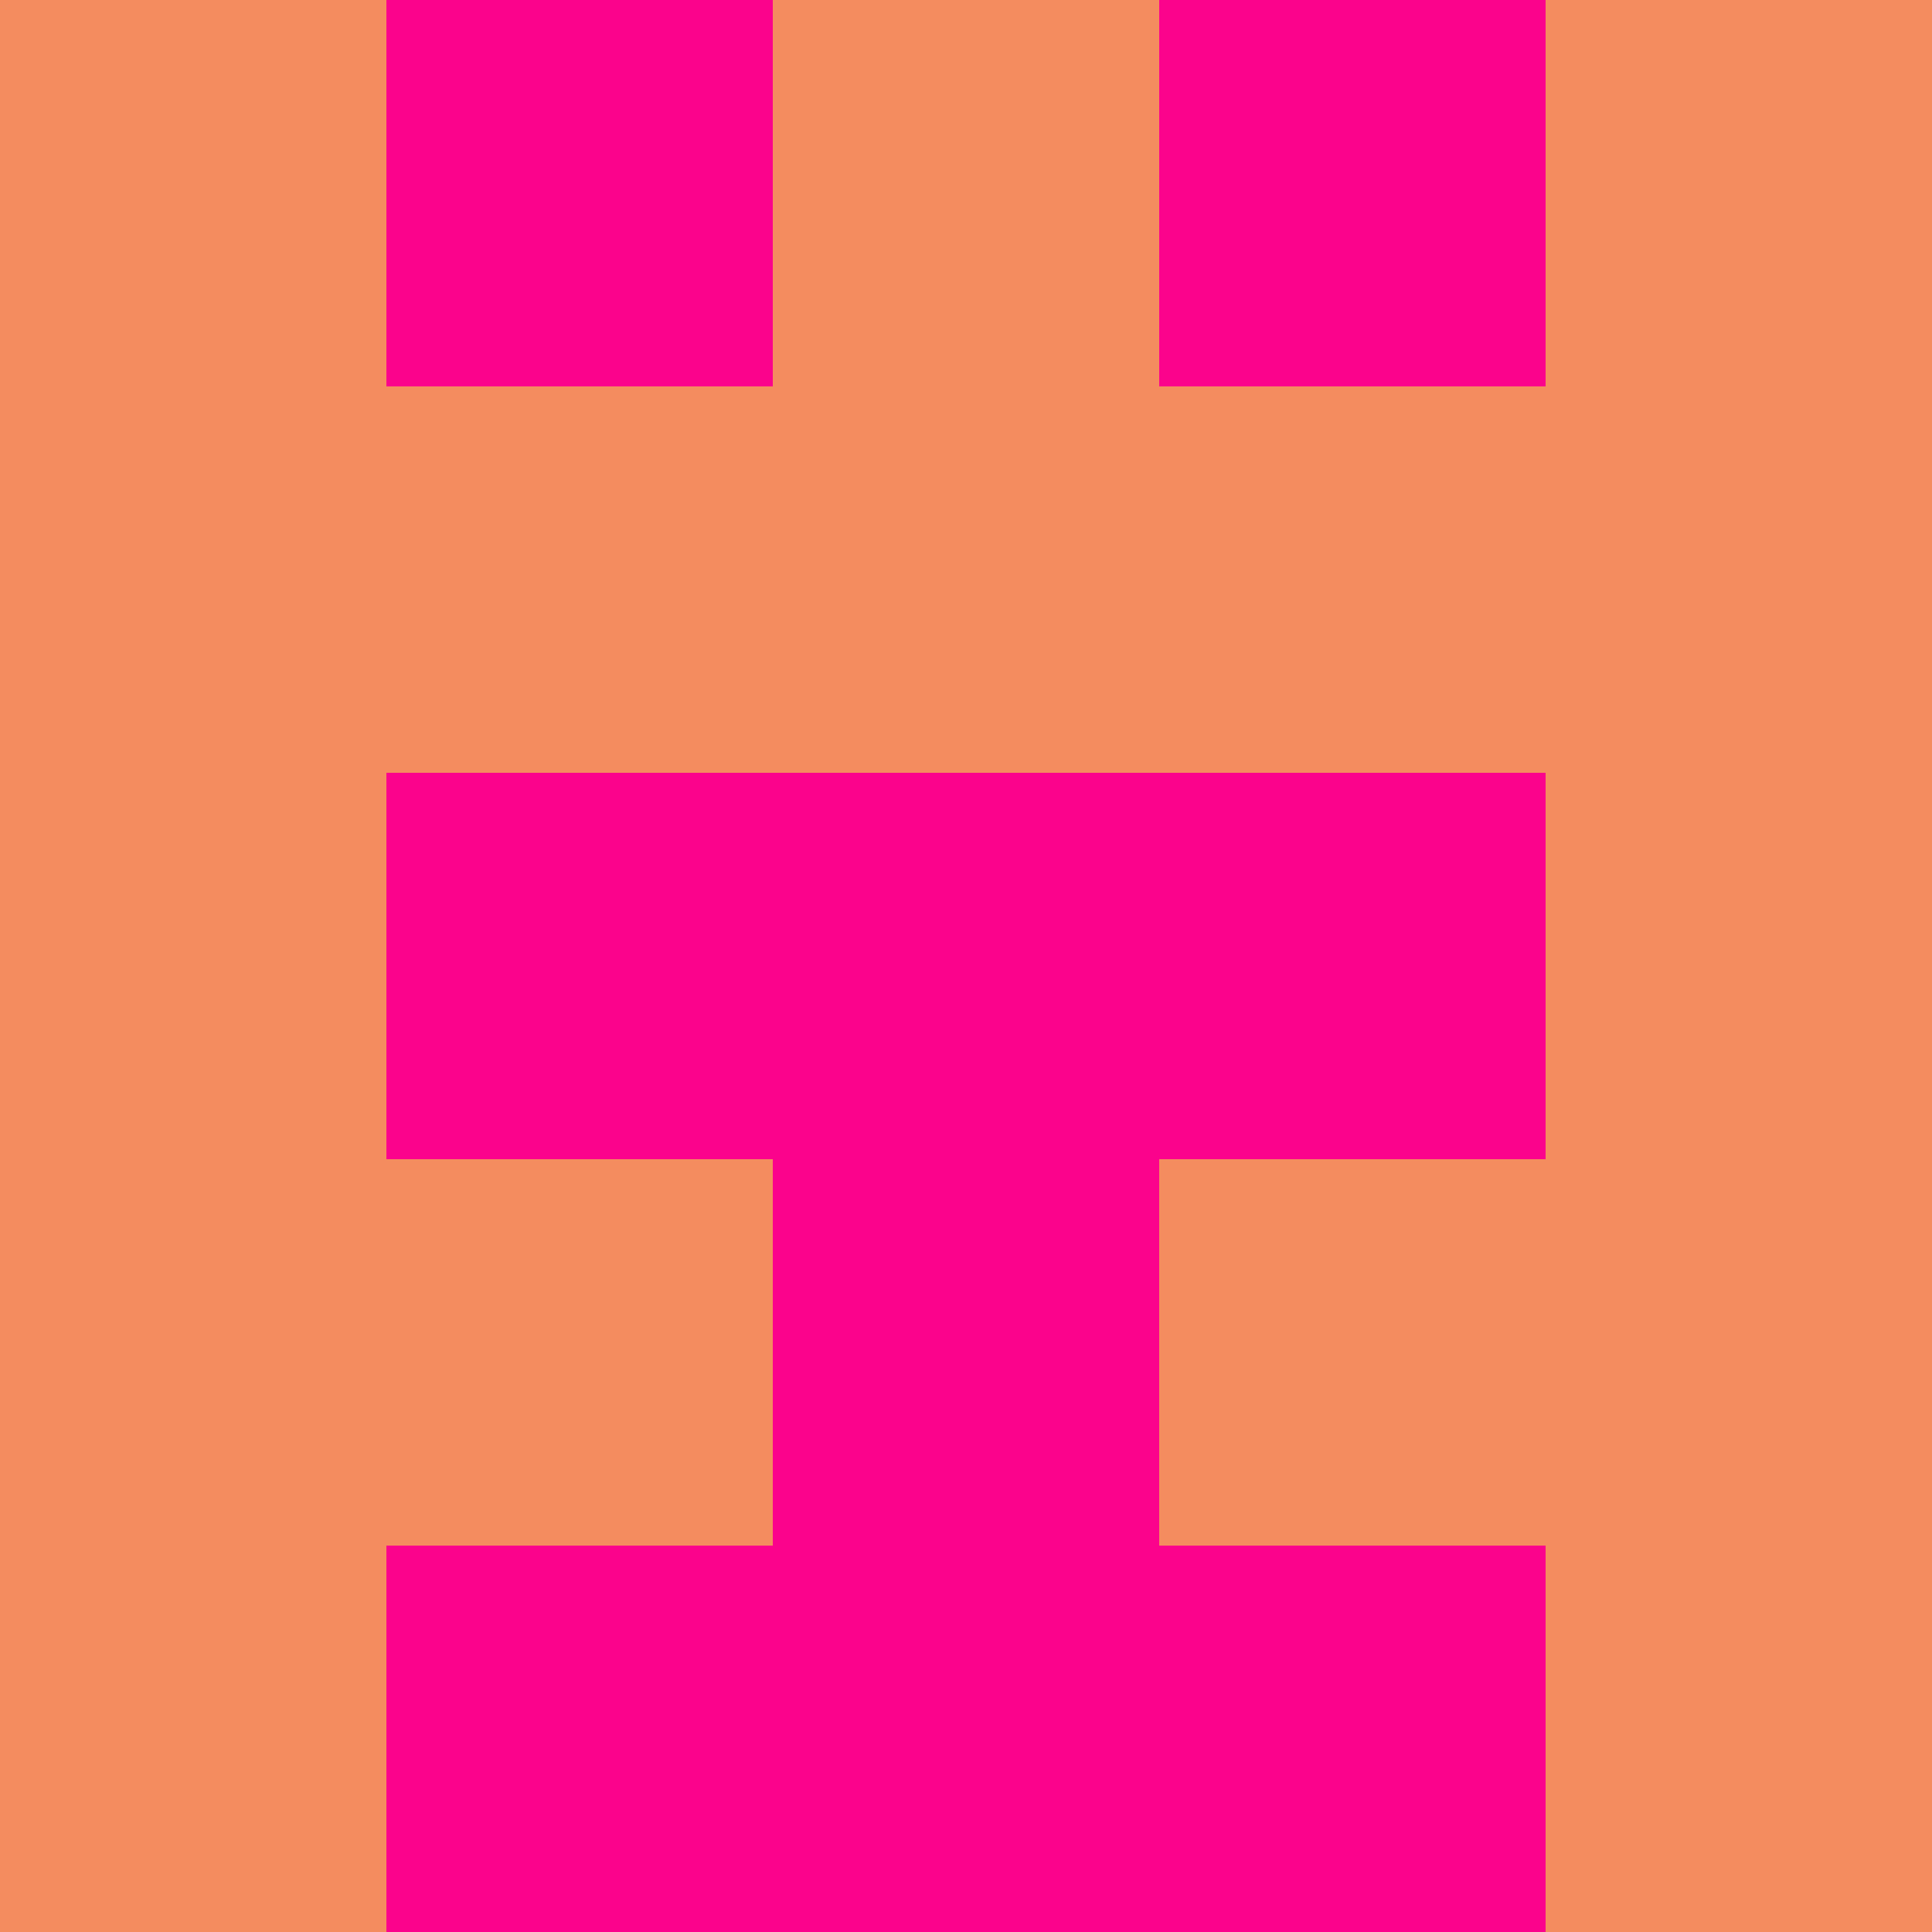 <?xml version="1.0" encoding="utf-8"?>
<!DOCTYPE svg PUBLIC "-//W3C//DTD SVG 20010904//EN"
        "http://www.w3.org/TR/2001/REC-SVG-20010904/DTD/svg10.dtd">

<svg width="400" height="400" viewBox="0 0 5 5"
    xmlns="http://www.w3.org/2000/svg"
    xmlns:xlink="http://www.w3.org/1999/xlink">
            <rect x="0" y="0" width="1" height="1" fill="#F48C5F" />
        <rect x="0" y="1" width="1" height="1" fill="#F48C5F" />
        <rect x="0" y="2" width="1" height="1" fill="#F48C5F" />
        <rect x="0" y="3" width="1" height="1" fill="#F48C5F" />
        <rect x="0" y="4" width="1" height="1" fill="#F48C5F" />
                <rect x="1" y="0" width="1" height="1" fill="#FB038C" />
        <rect x="1" y="1" width="1" height="1" fill="#F48C5F" />
        <rect x="1" y="2" width="1" height="1" fill="#FB038C" />
        <rect x="1" y="3" width="1" height="1" fill="#F48C5F" />
        <rect x="1" y="4" width="1" height="1" fill="#FB038C" />
                <rect x="2" y="0" width="1" height="1" fill="#F48C5F" />
        <rect x="2" y="1" width="1" height="1" fill="#F48C5F" />
        <rect x="2" y="2" width="1" height="1" fill="#FB038C" />
        <rect x="2" y="3" width="1" height="1" fill="#FB038C" />
        <rect x="2" y="4" width="1" height="1" fill="#FB038C" />
                <rect x="3" y="0" width="1" height="1" fill="#FB038C" />
        <rect x="3" y="1" width="1" height="1" fill="#F48C5F" />
        <rect x="3" y="2" width="1" height="1" fill="#FB038C" />
        <rect x="3" y="3" width="1" height="1" fill="#F48C5F" />
        <rect x="3" y="4" width="1" height="1" fill="#FB038C" />
                <rect x="4" y="0" width="1" height="1" fill="#F48C5F" />
        <rect x="4" y="1" width="1" height="1" fill="#F48C5F" />
        <rect x="4" y="2" width="1" height="1" fill="#F48C5F" />
        <rect x="4" y="3" width="1" height="1" fill="#F48C5F" />
        <rect x="4" y="4" width="1" height="1" fill="#F48C5F" />
        
</svg>


